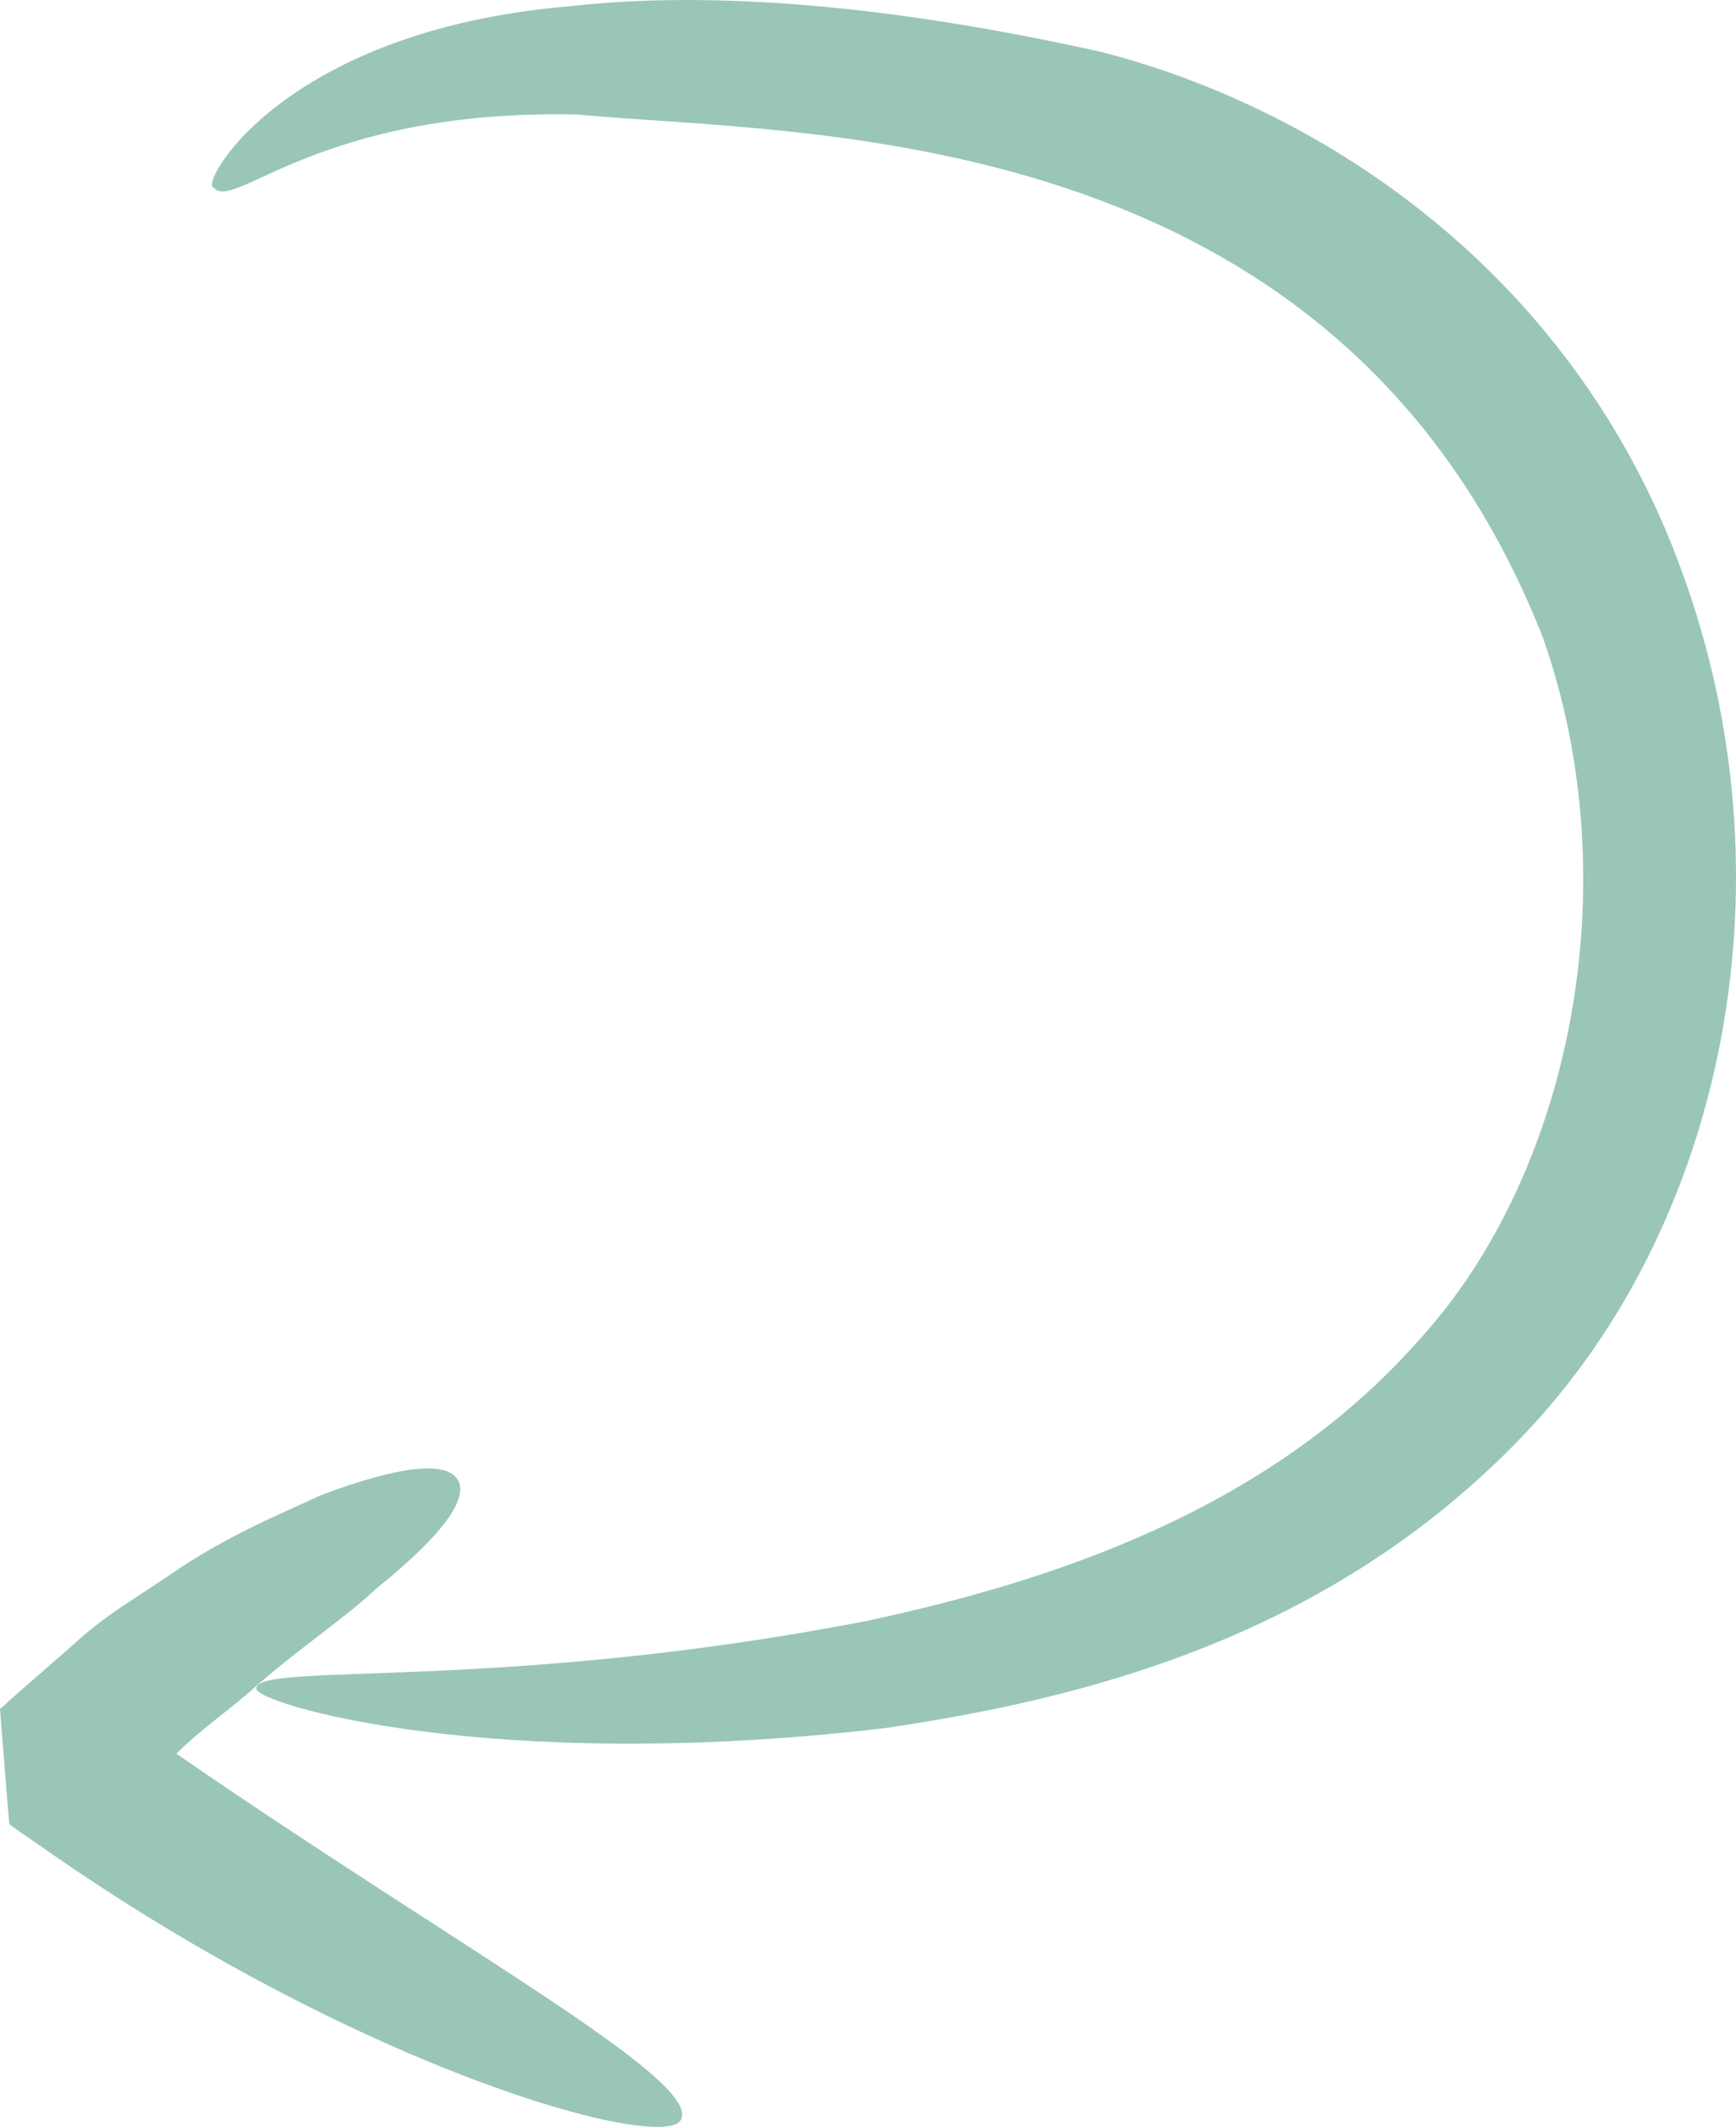 <svg xmlns="http://www.w3.org/2000/svg" width="881.8" height="1080" viewBox="0 0 881.837 1080.018" style=""><g><g data-name="Слой 2"><g data-name="Слой 3"><g data-name="Layer 1-2"><g fill="#99c6b7" data-name="arrow81 10268938"><path d="M559.1 26.3C452.3 2.5 361.6-4.9 290 3.1 141.6 15.5 100.4 95.4 108.6 95.3c10.3 12.4 52.8-39.9 184.4-37.2 115.2 11 386.6 1.2 490.7 265.5 44.3 125.7 14 272.7-62.6 356.5-77.4 88.1-190 123.5-280.9 143-186.7 36.2-309.4 20.7-310 34.2-1.5 7.5 118.9 43.9 319.4 20.2 97.4-14.4 224.9-44.3 324.7-149.2s136.6-274.9 82.8-430.4C802.9 139.4 671 54.8 559.1 26.3z"></path><path d="M89.6 890.5c12.6-12.6 26.8-22.1 38.2-32.3 24.5-21.7 47.6-36.6 63.4-51.6 33.8-27.2 46.6-45.4 41.5-54.9s-27.2-8.4-69.6 7.5c-20.4 9.6-47.5 20.2-77.3 40.8-14.8 10.3-32.2 19.9-48.3 34.9l-25.8 22.5-6.8 6-3.3 3.1-1 .7-.4.4-.2.2c9.3 117.1 2.7 32.5 4.8 58.6h.1l1.8 1.4 14.9 10.3c162.7 114.1 316.8 155.5 324.4 138.1 9.6-20.5-114.2-87.6-256.4-185.7z"></path></g></g></g></g></g></svg>
